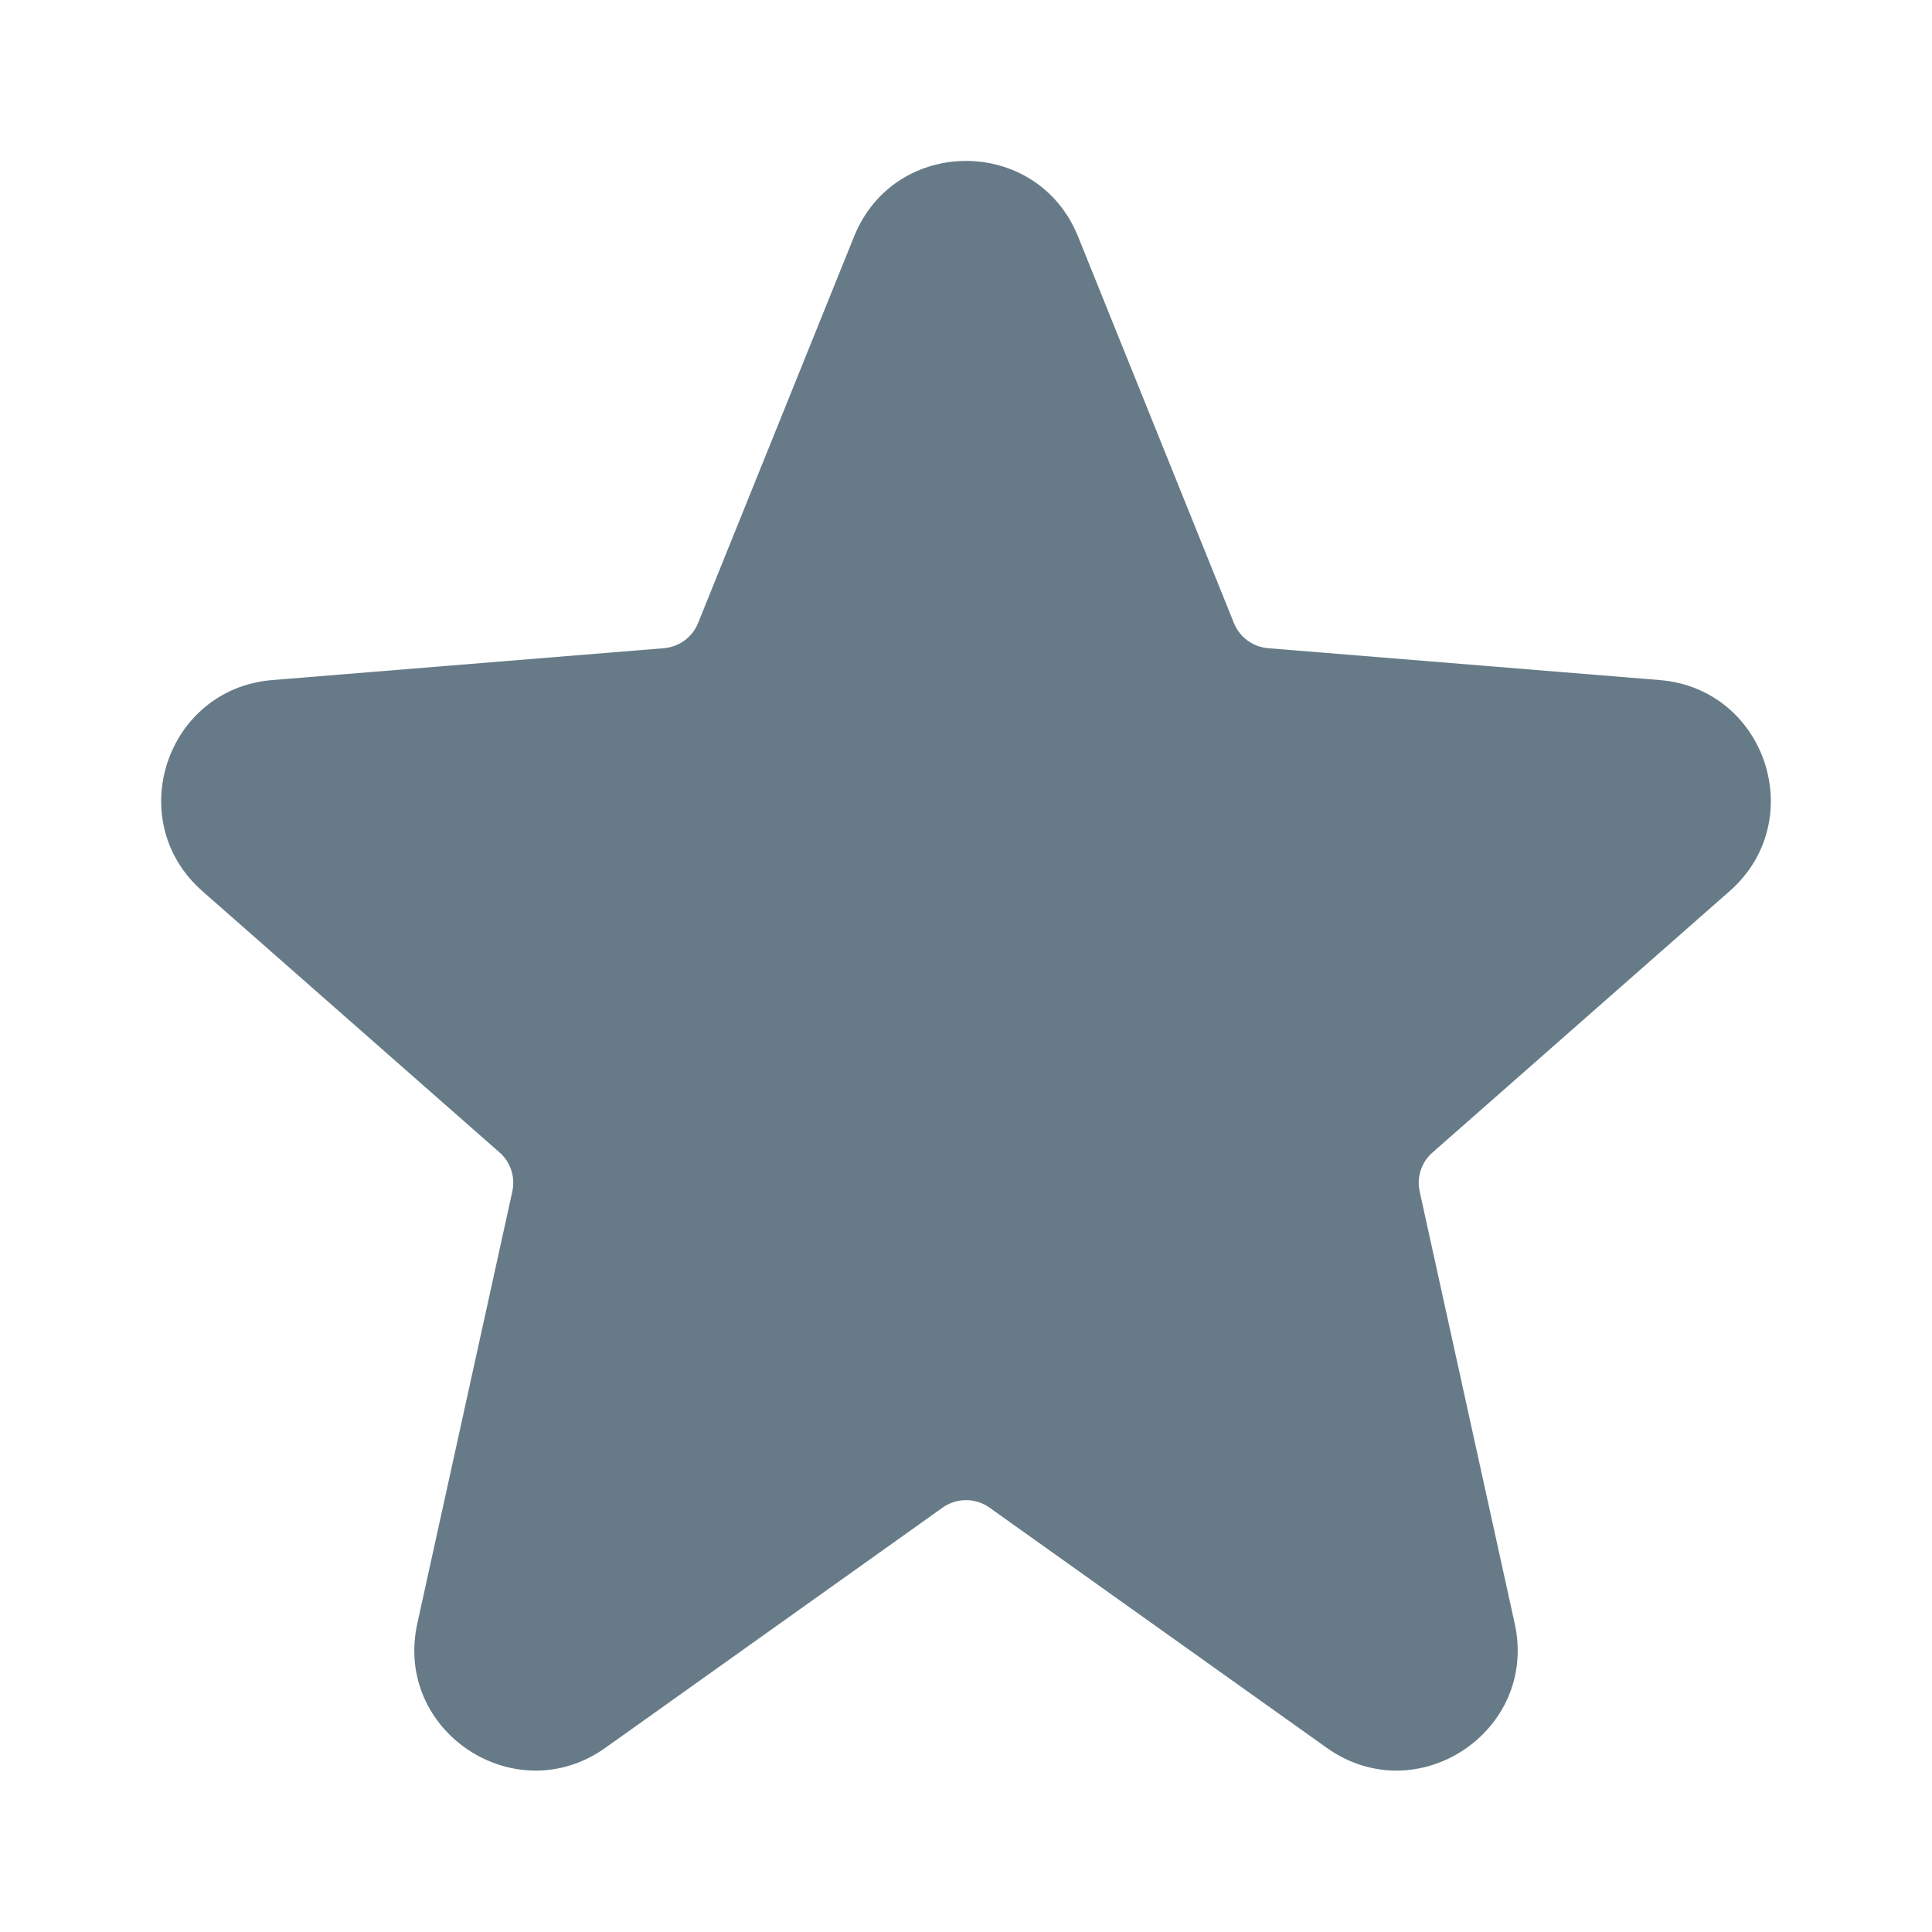 <svg width="16" height="16" viewBox="0 0 16 16" fill="none" xmlns="http://www.w3.org/2000/svg">
<path d="M7.073 1.959C7.409 1.124 8.591 1.124 8.928 1.959L10.219 5.16C10.266 5.277 10.375 5.357 10.501 5.368L13.745 5.632C14.625 5.704 14.987 6.797 14.324 7.38L11.863 9.545C11.771 9.625 11.731 9.749 11.757 9.867L12.544 13.445C12.741 14.339 11.733 15.005 10.988 14.475L8.194 12.485C8.078 12.403 7.923 12.403 7.807 12.485L5.013 14.475C4.267 15.005 3.259 14.339 3.456 13.445L4.243 9.867C4.269 9.749 4.229 9.625 4.138 9.545L1.676 7.38C1.013 6.797 1.375 5.704 2.255 5.632L5.499 5.368C5.625 5.357 5.734 5.277 5.781 5.16L7.073 1.959Z" fill="#667B87"/>
</svg>
